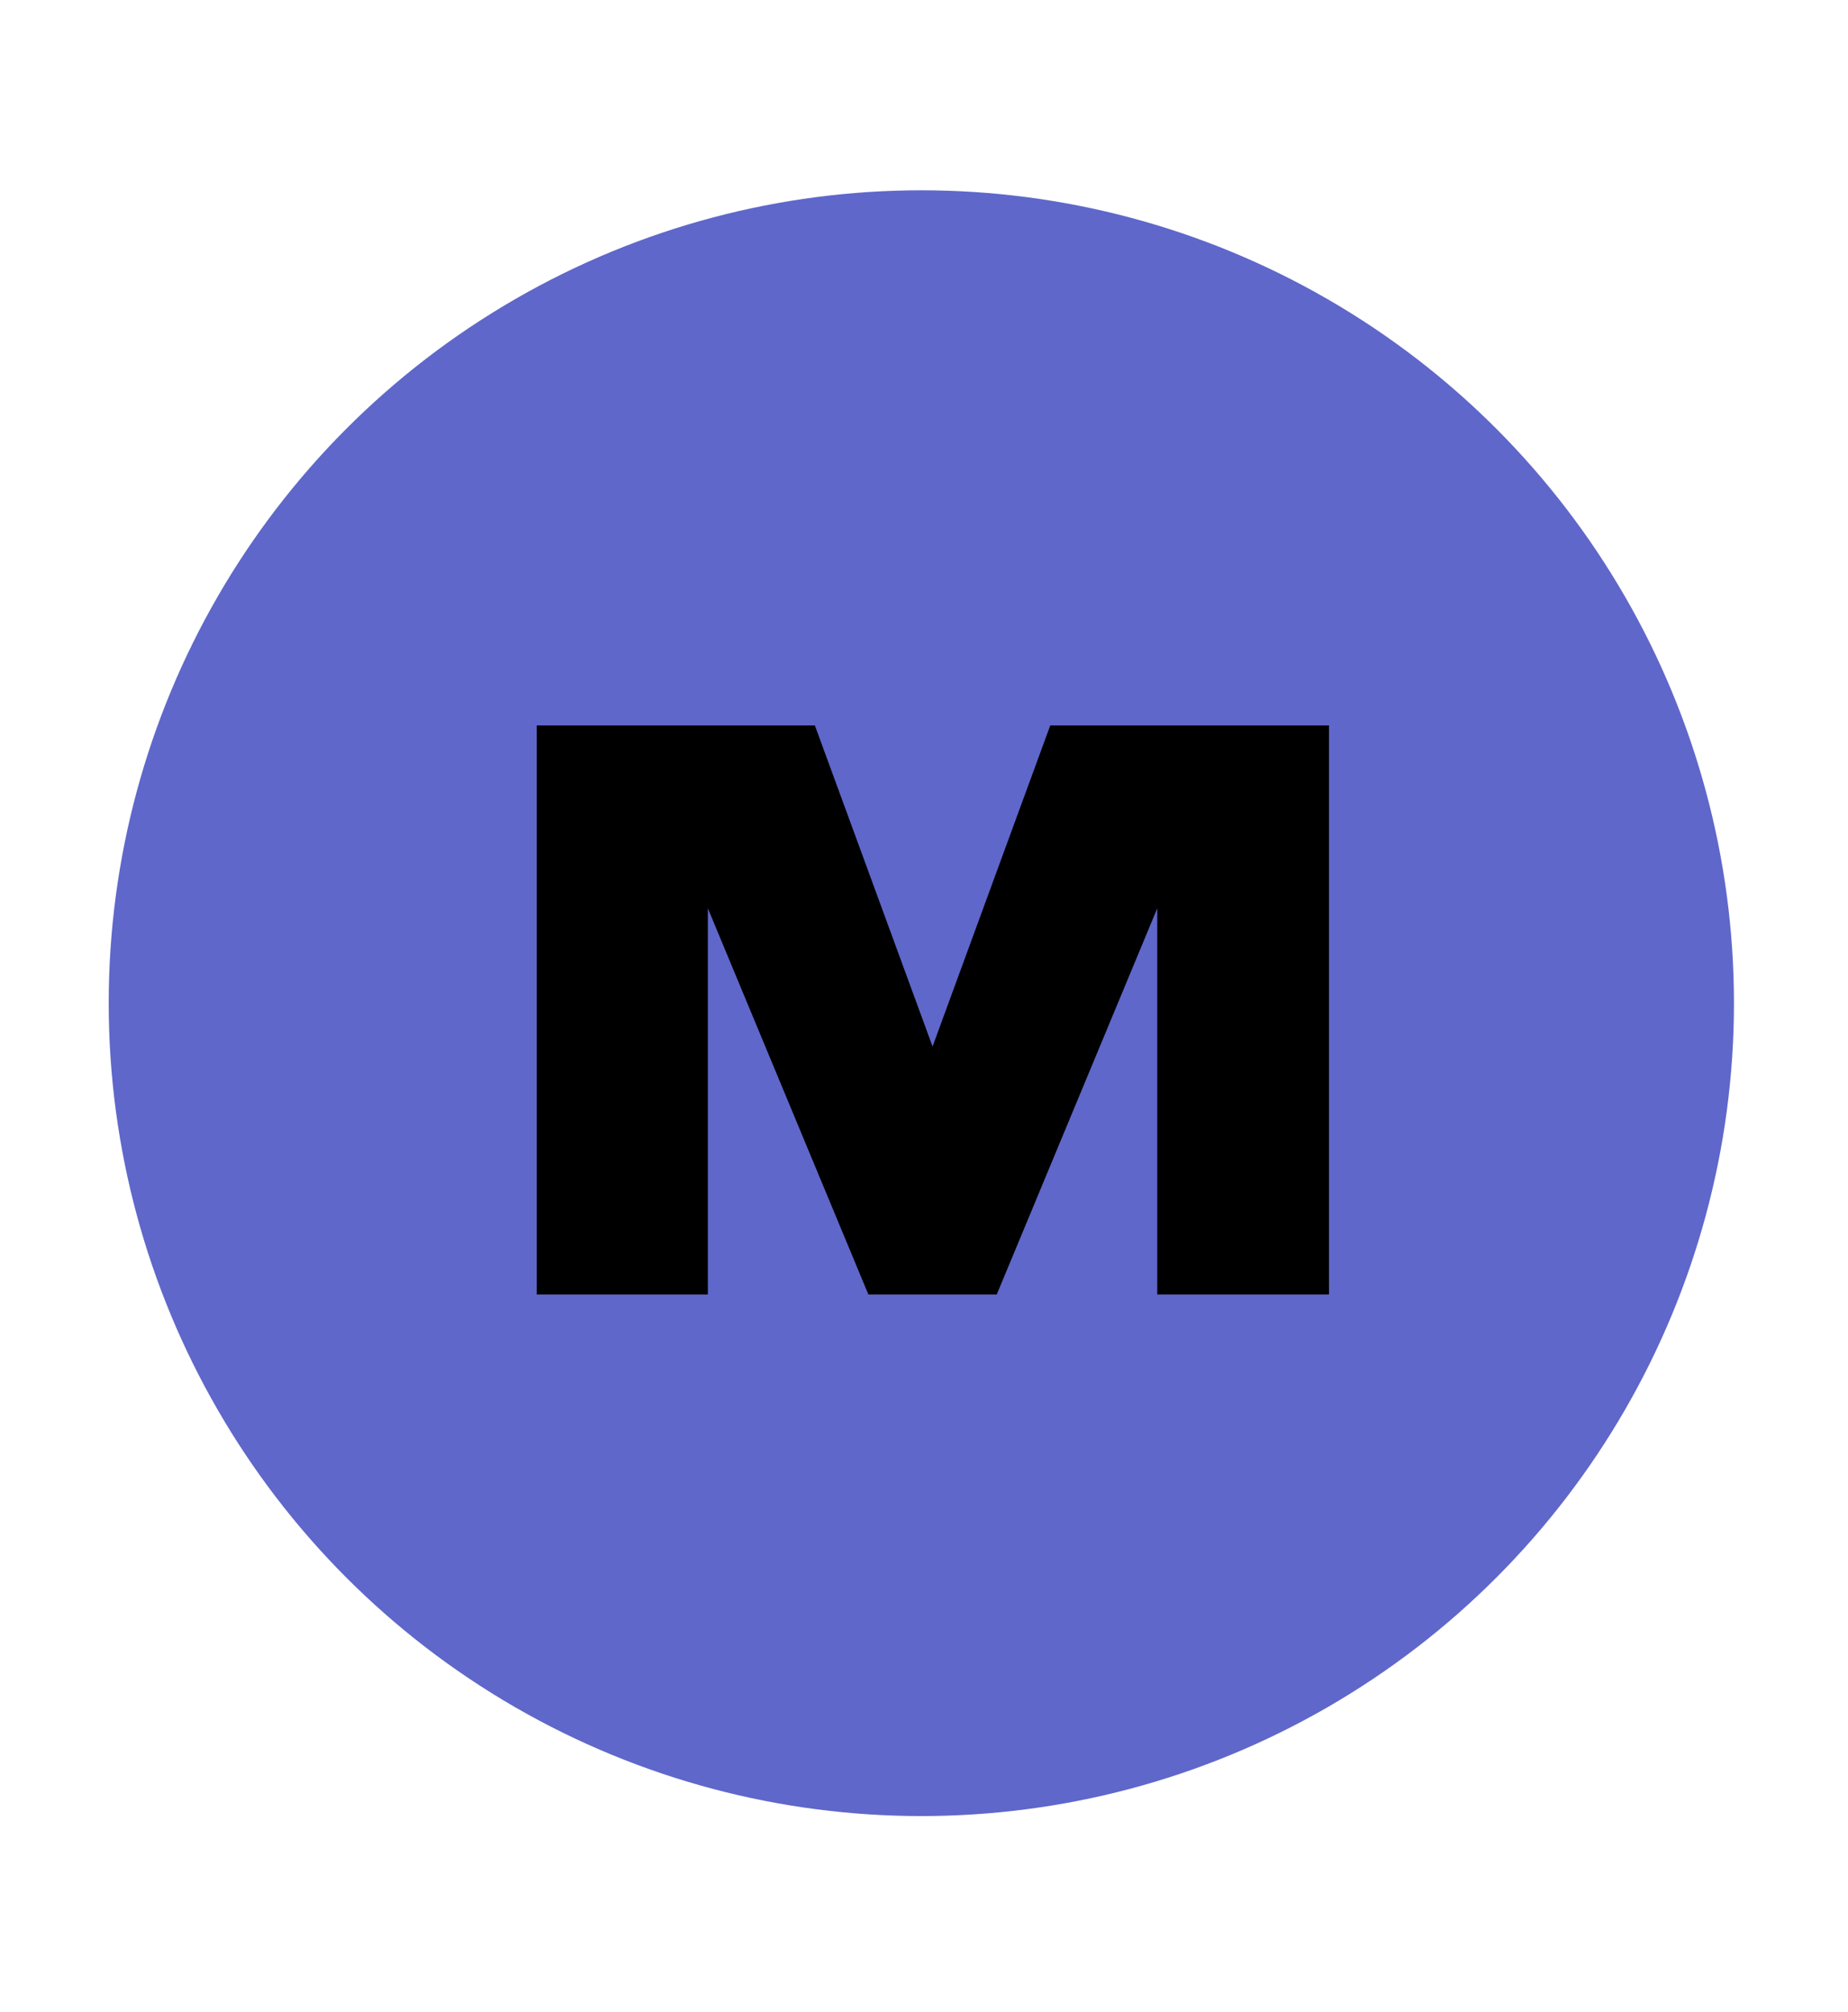 <svg width="68" height="74" viewBox="0 0 68 74" fill="none" xmlns="http://www.w3.org/2000/svg">
<circle cx="33.902" cy="36.902" r="29.902" fill="#5F67CA"/>
<path d="M19.748 26.685V47.616H26.047V33.413L31.953 47.616H36.677L42.583 33.413V47.616H48.902V26.685H38.646L34.315 38.496L29.984 26.685H19.748Z" fill="black"/>
</svg>
